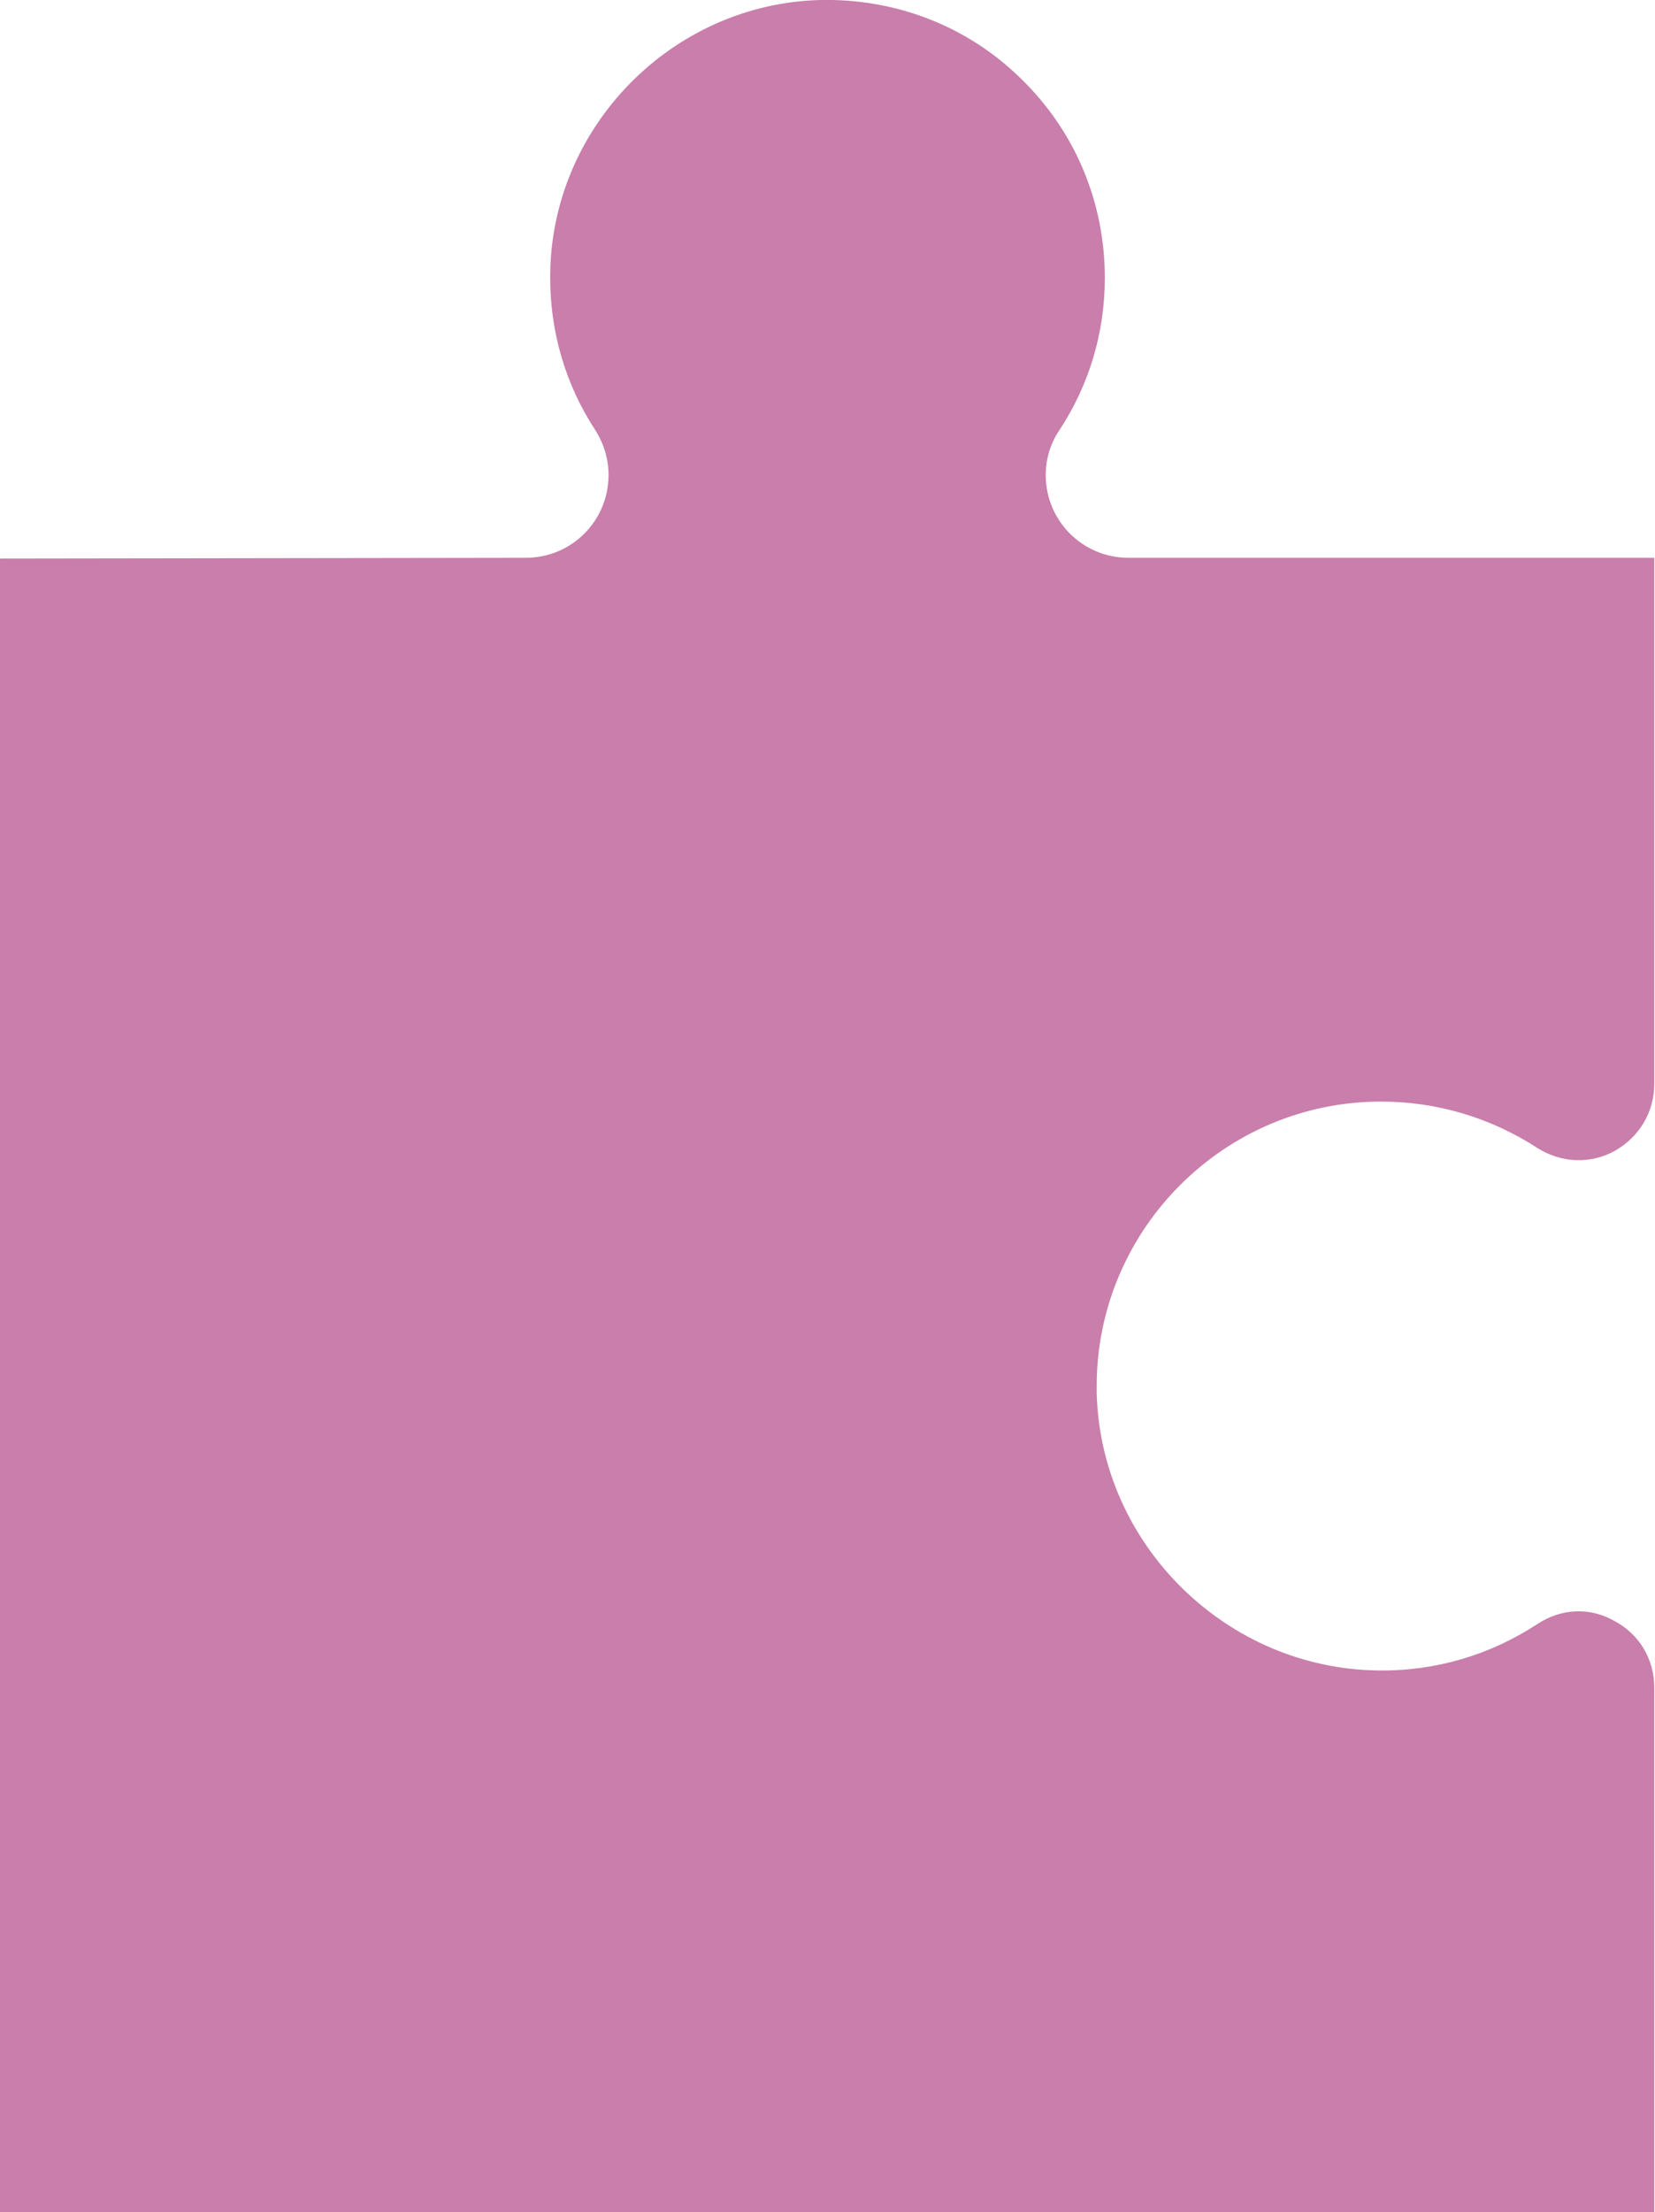 <?xml version="1.0" encoding="utf-8"?>
<!-- Generator: Adobe Illustrator 28.3.0, SVG Export Plug-In . SVG Version: 6.00 Build 0)  -->
<svg version="1.1" id="Layer_1" xmlns="http://www.w3.org/2000/svg" xmlns:xlink="http://www.w3.org/1999/xlink" x="0px" y="0px"
	 viewBox="0 0 224.1 299.4" style="enable-background:new 0 0 224.1 299.4;" xml:space="preserve">
<style type="text/css">
	.st0{fill:#C97EAB;}
</style>
<path class="st0" d="M71.2,75.5c6.2,0,11.2-5,11.2-11.2c0-2.1-0.6-4.2-1.8-6.1c-4-6.1-6.1-13.2-6.1-20.6v-0.3
	C74.6,17.2,91,0.5,111.1,0c10.2-0.2,19.9,3.5,27.2,10.7c7.3,7.1,11.3,16.7,11.3,26.9c0,7.4-2.1,14.5-6.2,20.7
	c-1.2,1.8-1.8,3.9-1.8,6c0,6.2,5,11.2,11.2,11.2H224v71.2c0,3.8-2,7.2-5.4,9.1c-3.3,1.8-7.2,1.6-10.4-0.4
	c-6.3-4.1-13.6-6.3-21.2-6.3c-21.2,0-38.5,17.3-38.5,38.5l0,0c0,0.3,0,0.6,0,0.9c0.5,20.6,17.6,37.4,38.2,37.6
	c7.7,0.1,15.1-2.1,21.5-6.3c3.2-2.1,7.1-2.3,10.4-0.4c3.4,1.8,5.4,5.2,5.4,9v71.2H0v-224L71.2,75.5z"/>
</svg>

